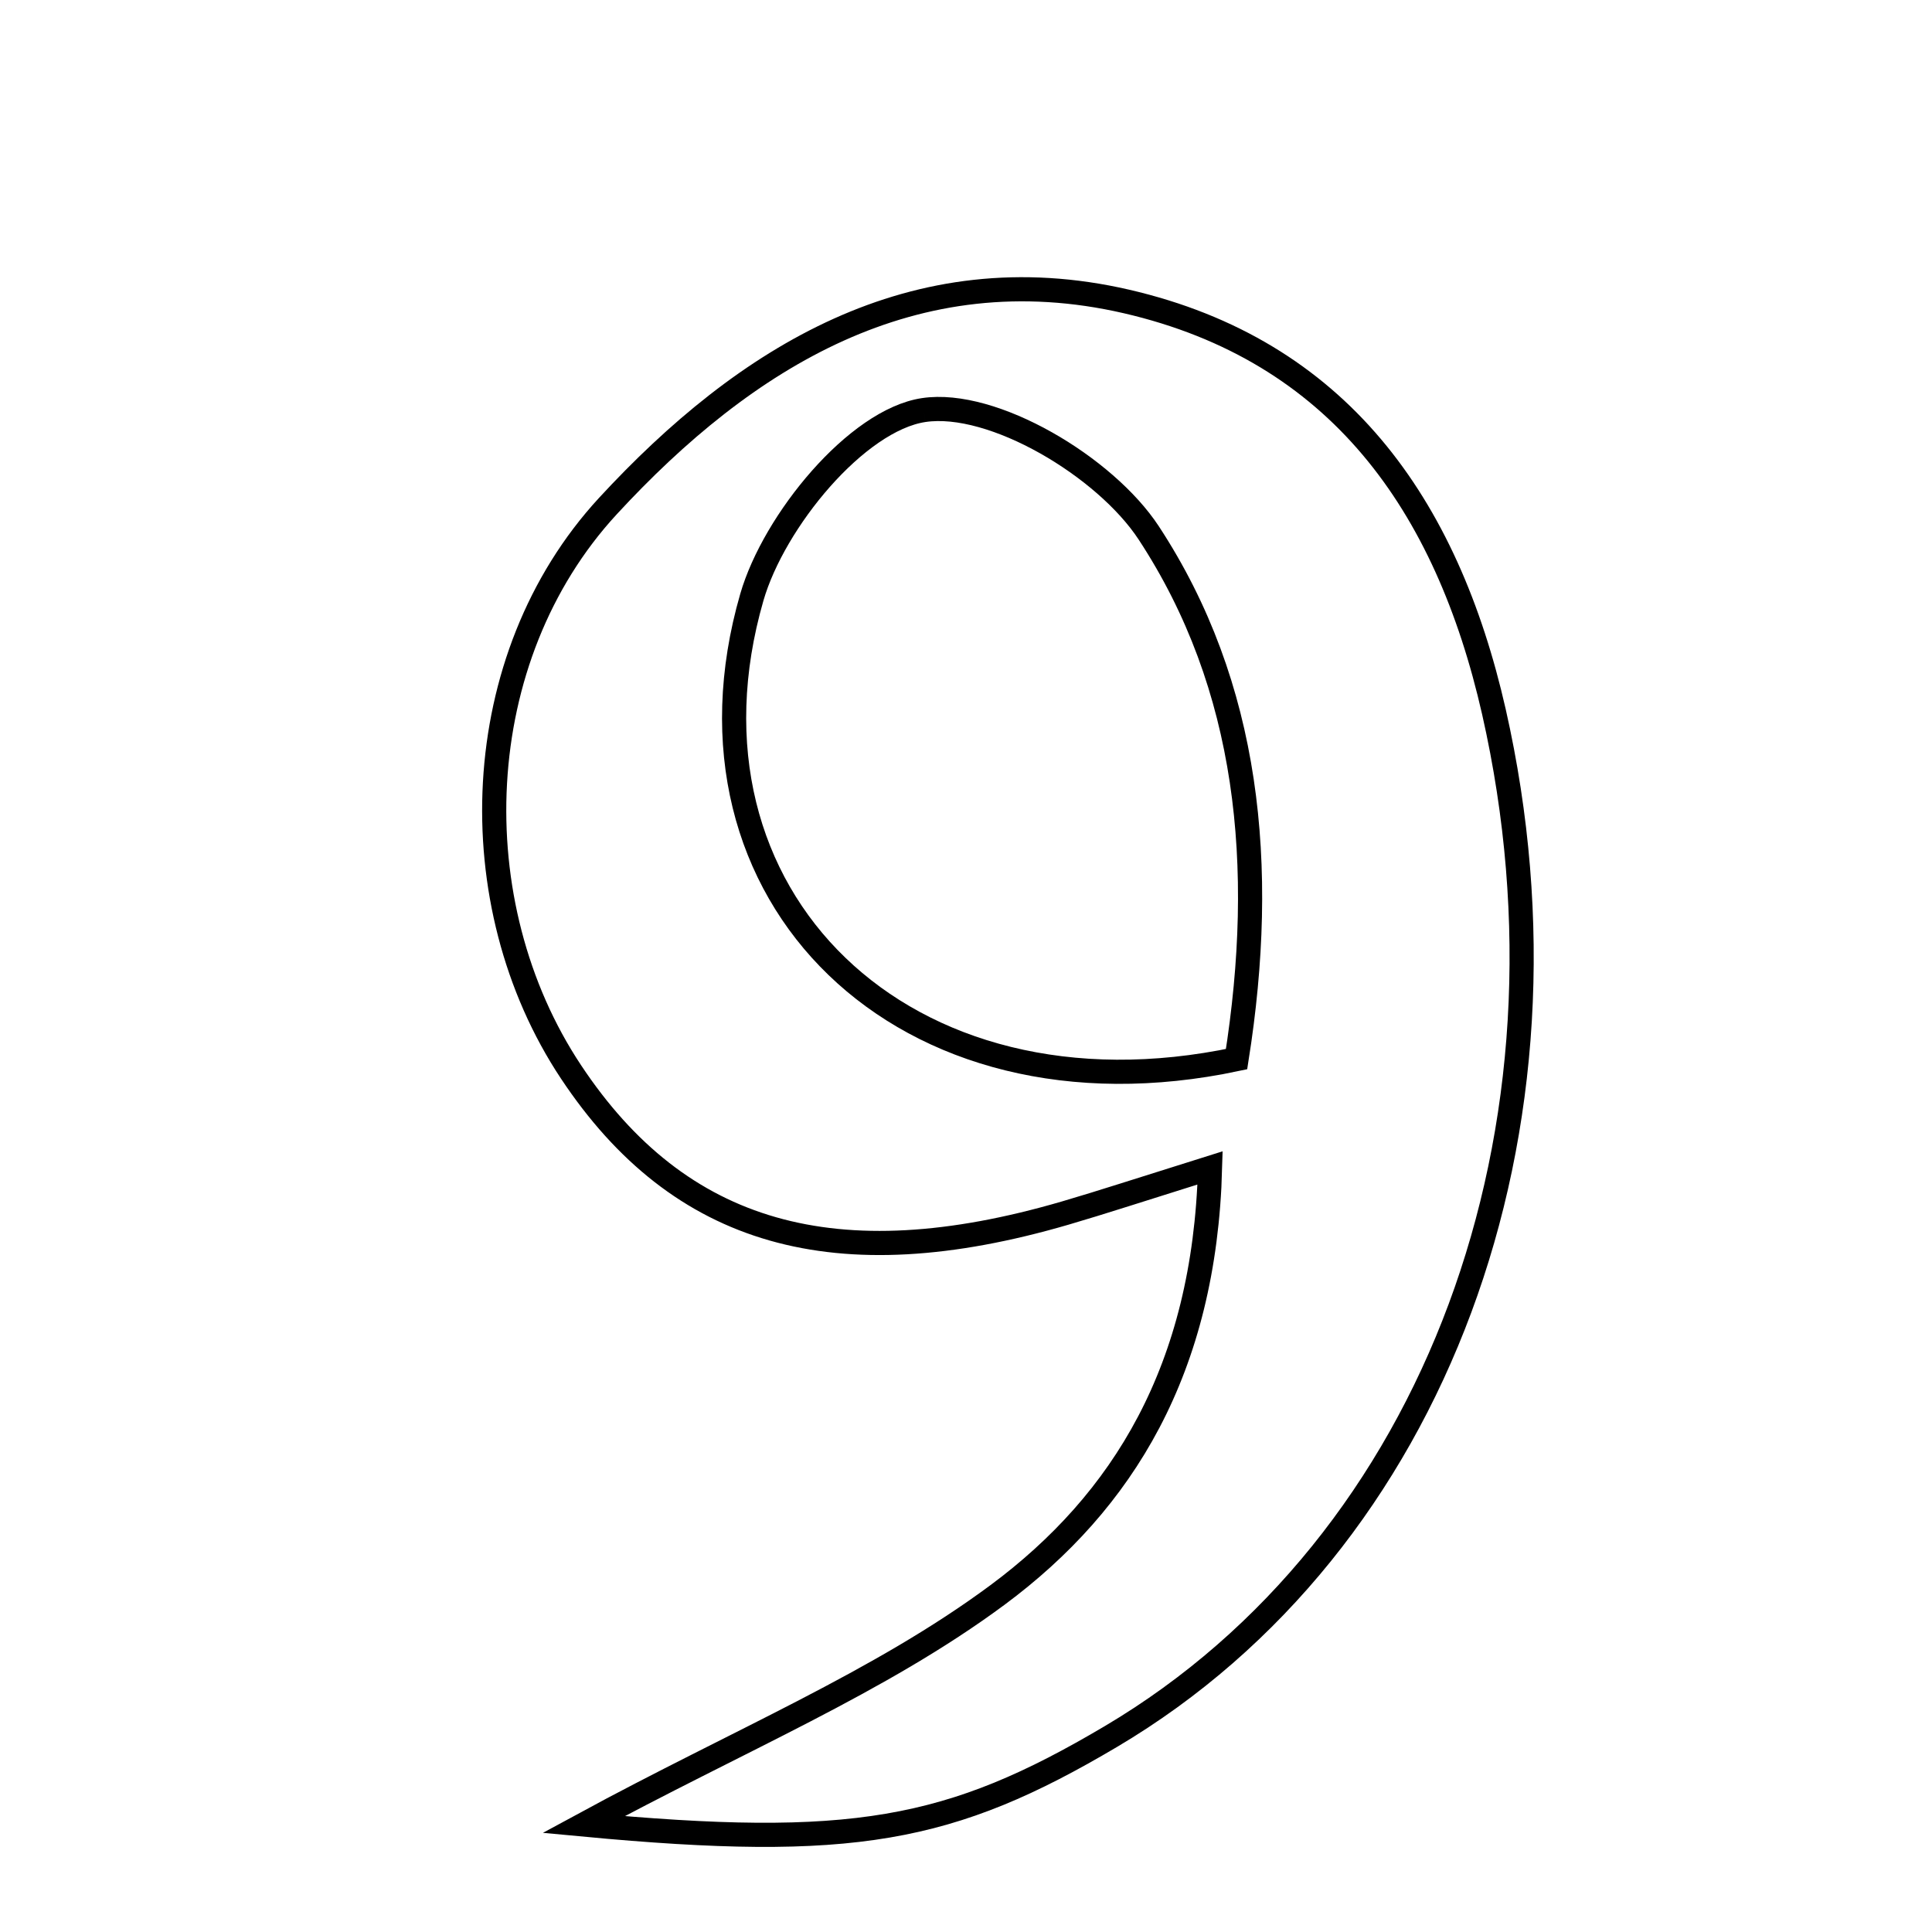 <svg xmlns="http://www.w3.org/2000/svg" viewBox="0.0 0.0 24.0 24.0" height="200px" width="200px"><path fill="none" stroke="black" stroke-width=".3" stroke-opacity="1.0"  filling="0" d="M13.994 3.745 C16.622 4.353 17.972 6.261 18.558 8.842 C19.733 14.029 17.842 19.176 13.803 21.57 C11.806 22.753 10.585 22.979 7.249 22.665 C9.182 21.616 10.925 20.9 12.393 19.812 C13.95 18.656 14.964 17.01 15.032 14.508 C14.145 14.786 13.691 14.935 13.233 15.069 C10.383 15.901 8.44 15.345 7.093 13.315 C5.704 11.223 5.811 8.174 7.552 6.286 C9.253 4.442 11.351 3.135 13.994 3.745"></path>
<path fill="none" stroke="black" stroke-width=".3" stroke-opacity="1.0"  filling="0" d="M11.474 5.094 C12.335 4.964 13.731 5.798 14.27 6.62 C15.515 8.518 15.742 10.752 15.361 13.157 C11.222 14.034 8.27 11.121 9.34 7.418 C9.615 6.469 10.643 5.219 11.474 5.094"></path></svg>